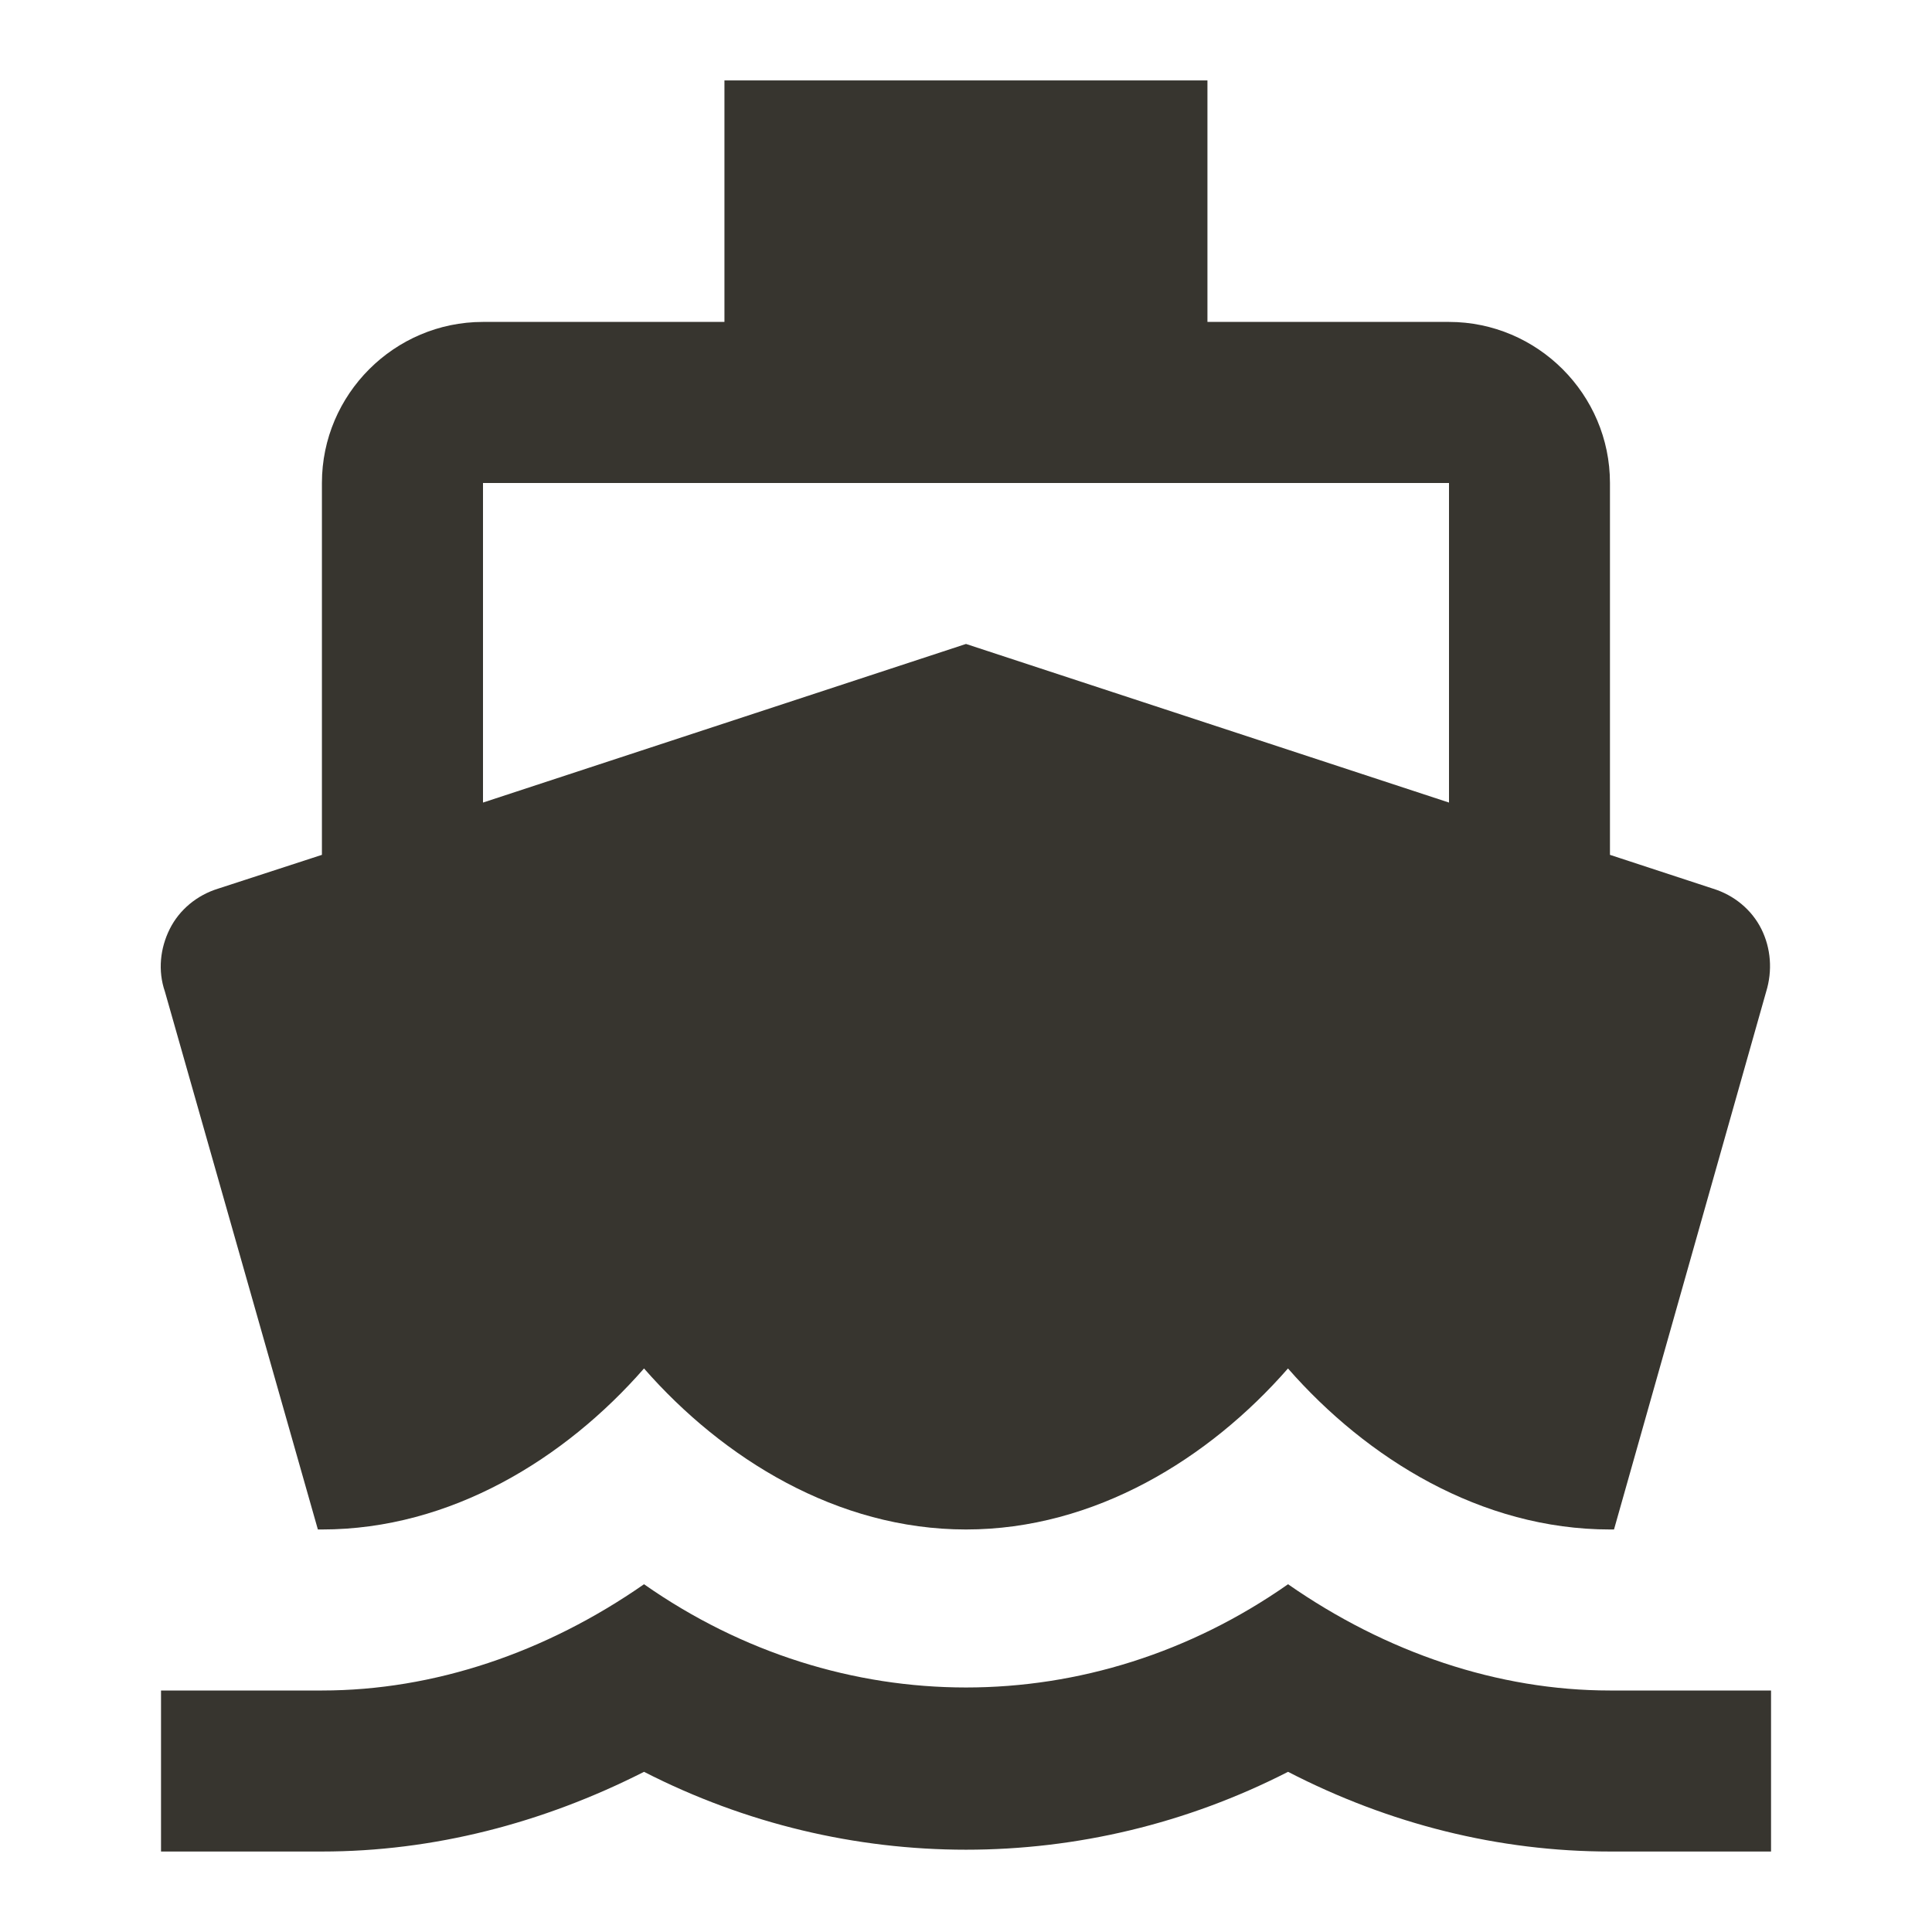 <!-- Generated by IcoMoon.io -->
<svg version="1.1" xmlns="http://www.w3.org/2000/svg" width="32" height="32" viewBox="0 0 32 32">
<title>mt-directions_boat</title>
<path fill="#37352f" d="M26.667 28c-1.853 0-3.707-0.627-5.333-1.76-3.253 2.28-7.413 2.28-10.667 0-1.627 1.133-3.48 1.76-5.333 1.76h-2.667v2.667h2.667c1.84 0 3.653-0.467 5.333-1.32 3.36 1.72 7.307 1.72 10.667 0 1.68 0.867 3.493 1.32 5.333 1.32h2.667v-2.667h-2.667zM5.267 25.333h0.067c2.133 0 4.027-1.173 5.333-2.667 1.307 1.493 3.2 2.667 5.333 2.667s4.027-1.173 5.333-2.667c1.307 1.493 3.2 2.667 5.333 2.667h0.067l2.52-8.907c0.107-0.347 0.080-0.72-0.080-1.040s-0.453-0.56-0.8-0.667l-1.707-0.56v-6.16c0-1.467-1.2-2.667-2.667-2.667h-4v-4h-8v4h-4c-1.467 0-2.667 1.2-2.667 2.667v6.16l-1.72 0.56c-0.347 0.107-0.64 0.347-0.8 0.667s-0.2 0.693-0.080 1.040l2.533 8.907zM8 8h16v5.293l-8-2.627-8 2.627v-5.293z"></path>
</svg>
